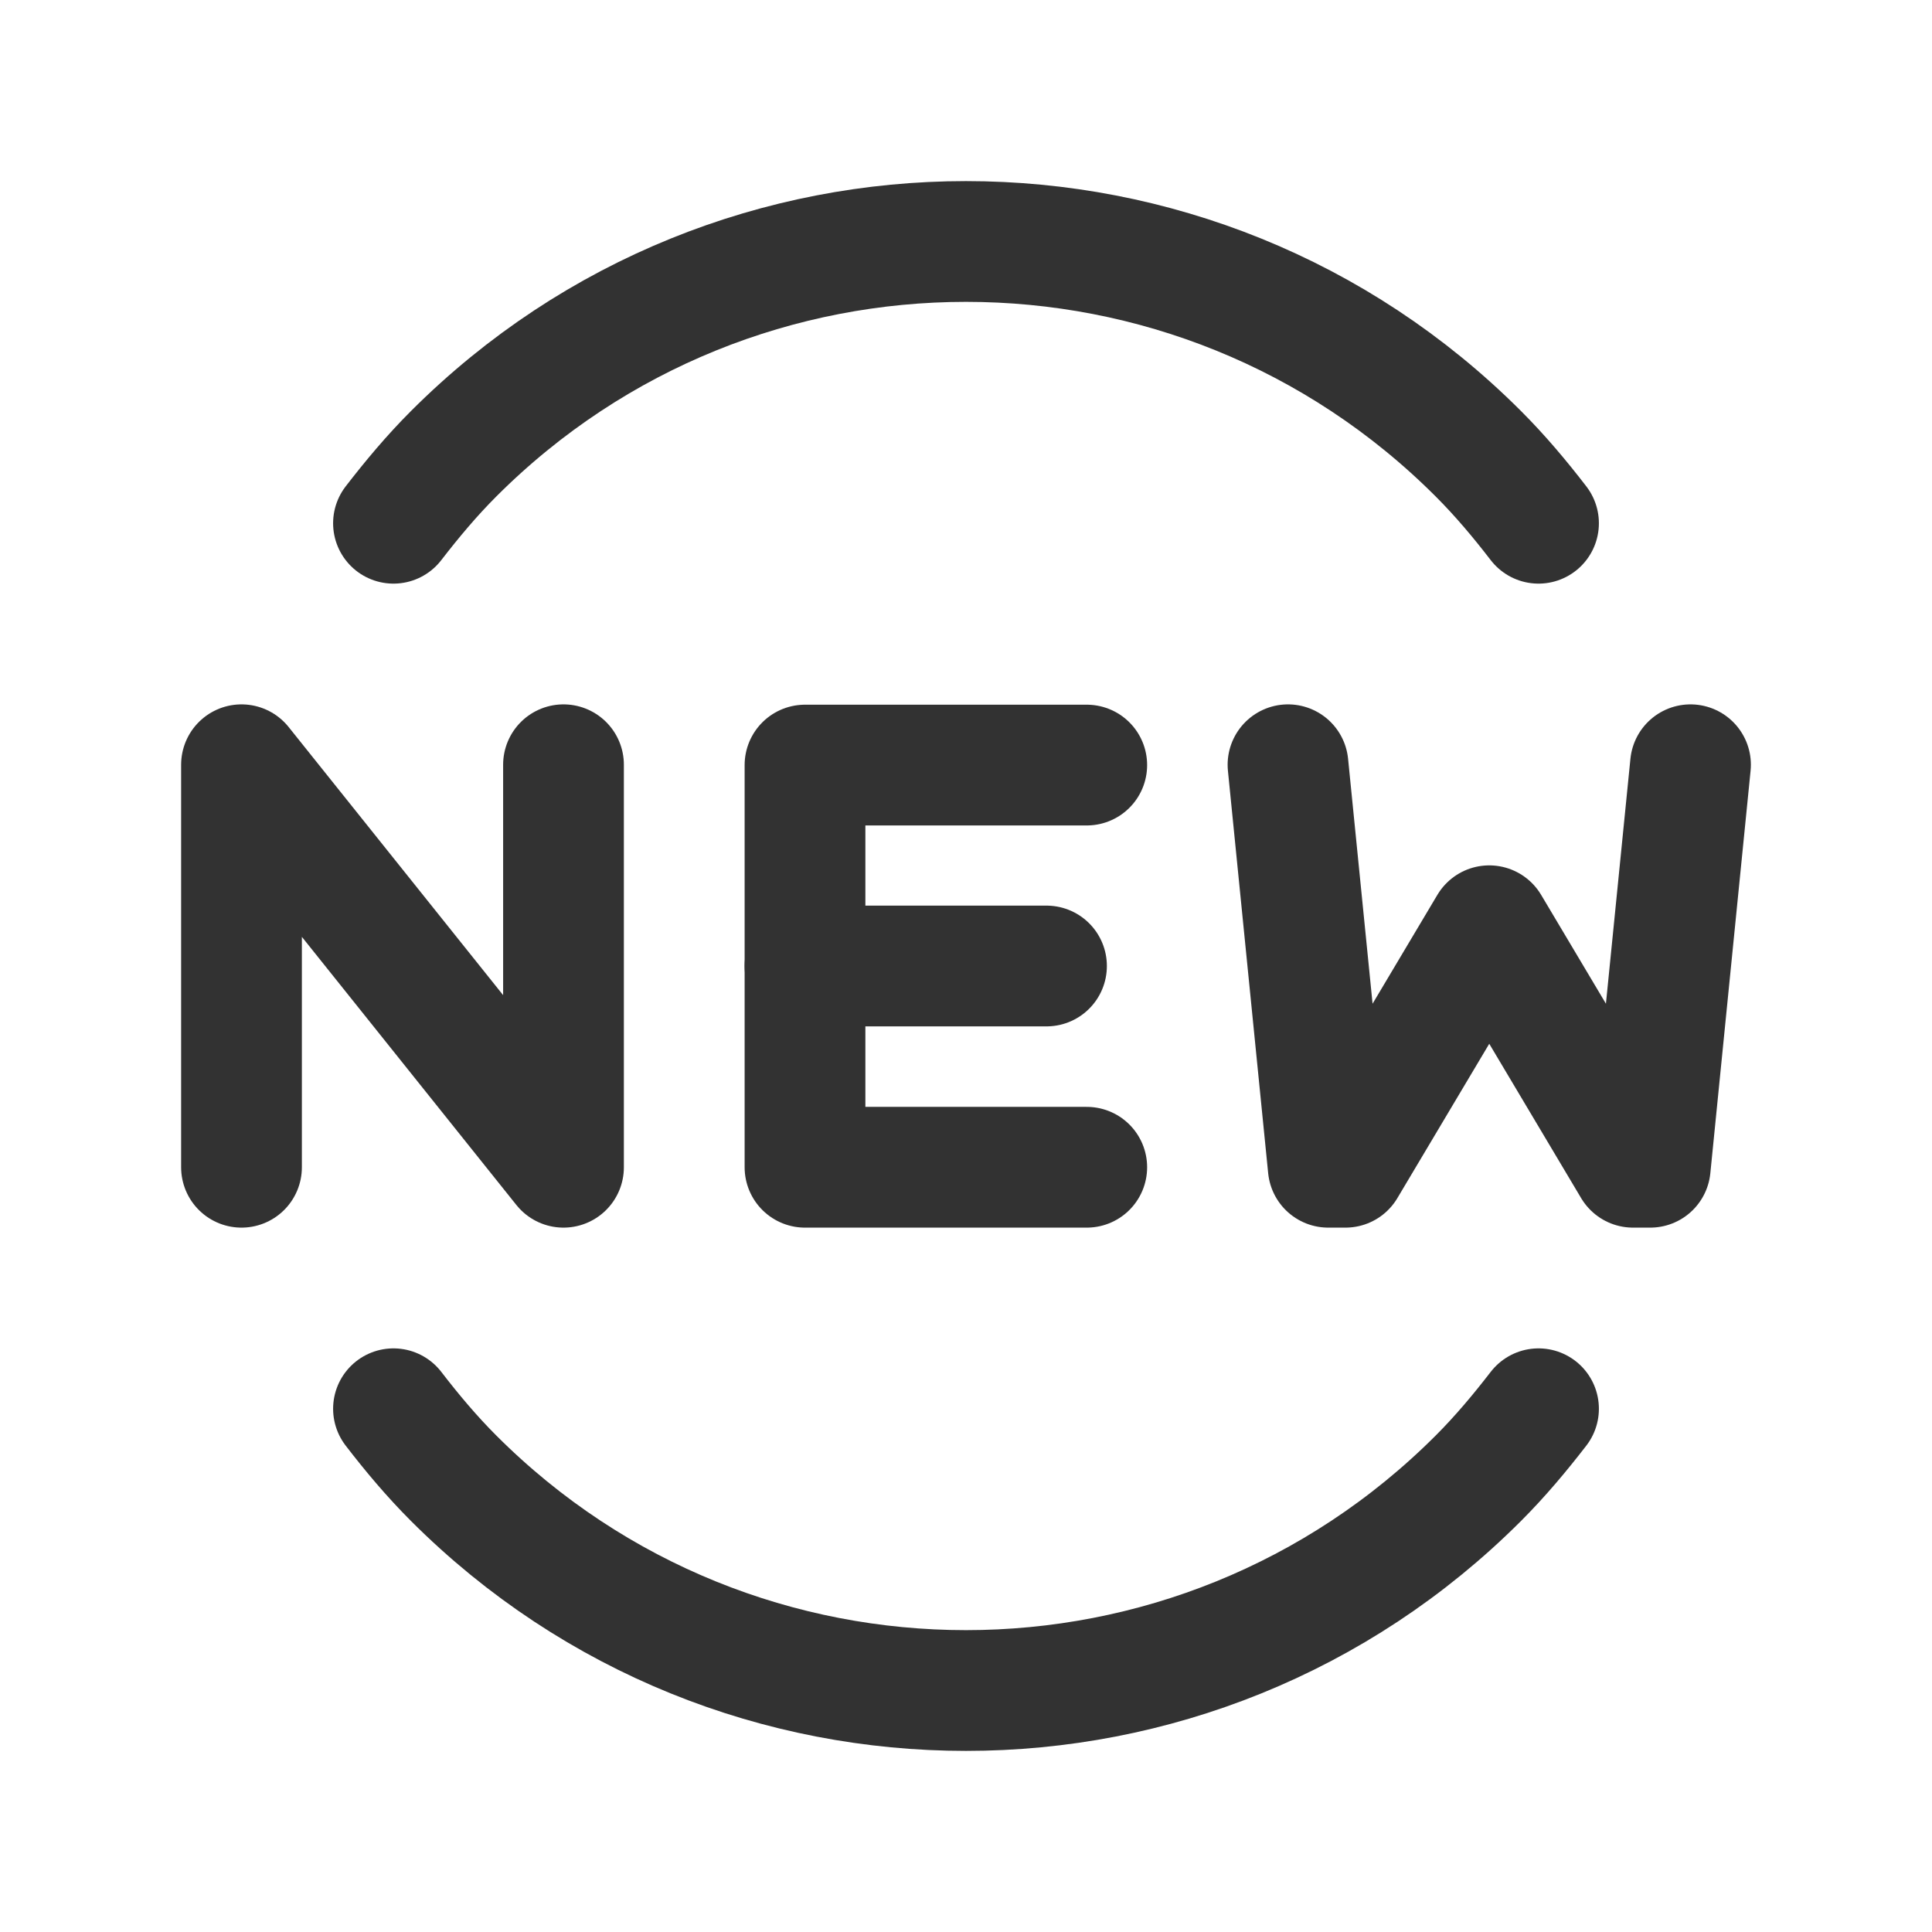 <?xml version="1.0" encoding="UTF-8"?><svg version="1.1" viewBox="0 0 24 24" xmlns="http://www.w3.org/2000/svg" xmlns:xlink="http://www.w3.org/1999/xlink"><!--Generated by IJSVG (https://github.com/iconjar/IJSVG)--><g fill="none"><path d="M0,0h24v24h-24Z"></path><path stroke="#323232" stroke-linecap="round" stroke-linejoin="round" stroke-width="1.5" d="M7,9.5v5l-4,-5v0.004v4.996"></path><path stroke="#323232" stroke-linecap="round" stroke-linejoin="round" stroke-width="1.5" d="M10,12h3"></path><path stroke="#323232" stroke-linecap="round" stroke-linejoin="round" stroke-width="1.5" d="M13.5,9.504h-3.5v4.996h3.5"></path><path stroke="#323232" stroke-linecap="round" stroke-linejoin="round" stroke-width="1.5" d="M16,9.5l0.5,5h0.214l1.786,-3l1.786,3h0.214l0.5,-5"></path><path stroke="#323232" stroke-linecap="round" stroke-linejoin="round" stroke-width="1.5" d="M19.112,6.5c-0.23,-0.299 -0.474,-0.59 -0.748,-0.864c-3.515,-3.515 -9.213,-3.515 -12.728,0c-0.274,0.274 -0.517,0.565 -0.748,0.864"></path><path stroke="#323232" stroke-linecap="round" stroke-linejoin="round" stroke-width="1.5" d="M4.888,17.5c0.23,0.299 0.474,0.59 0.748,0.864c3.515,3.515 9.213,3.515 12.728,0c0.274,-0.274 0.517,-0.565 0.748,-0.864"></path></g></svg>